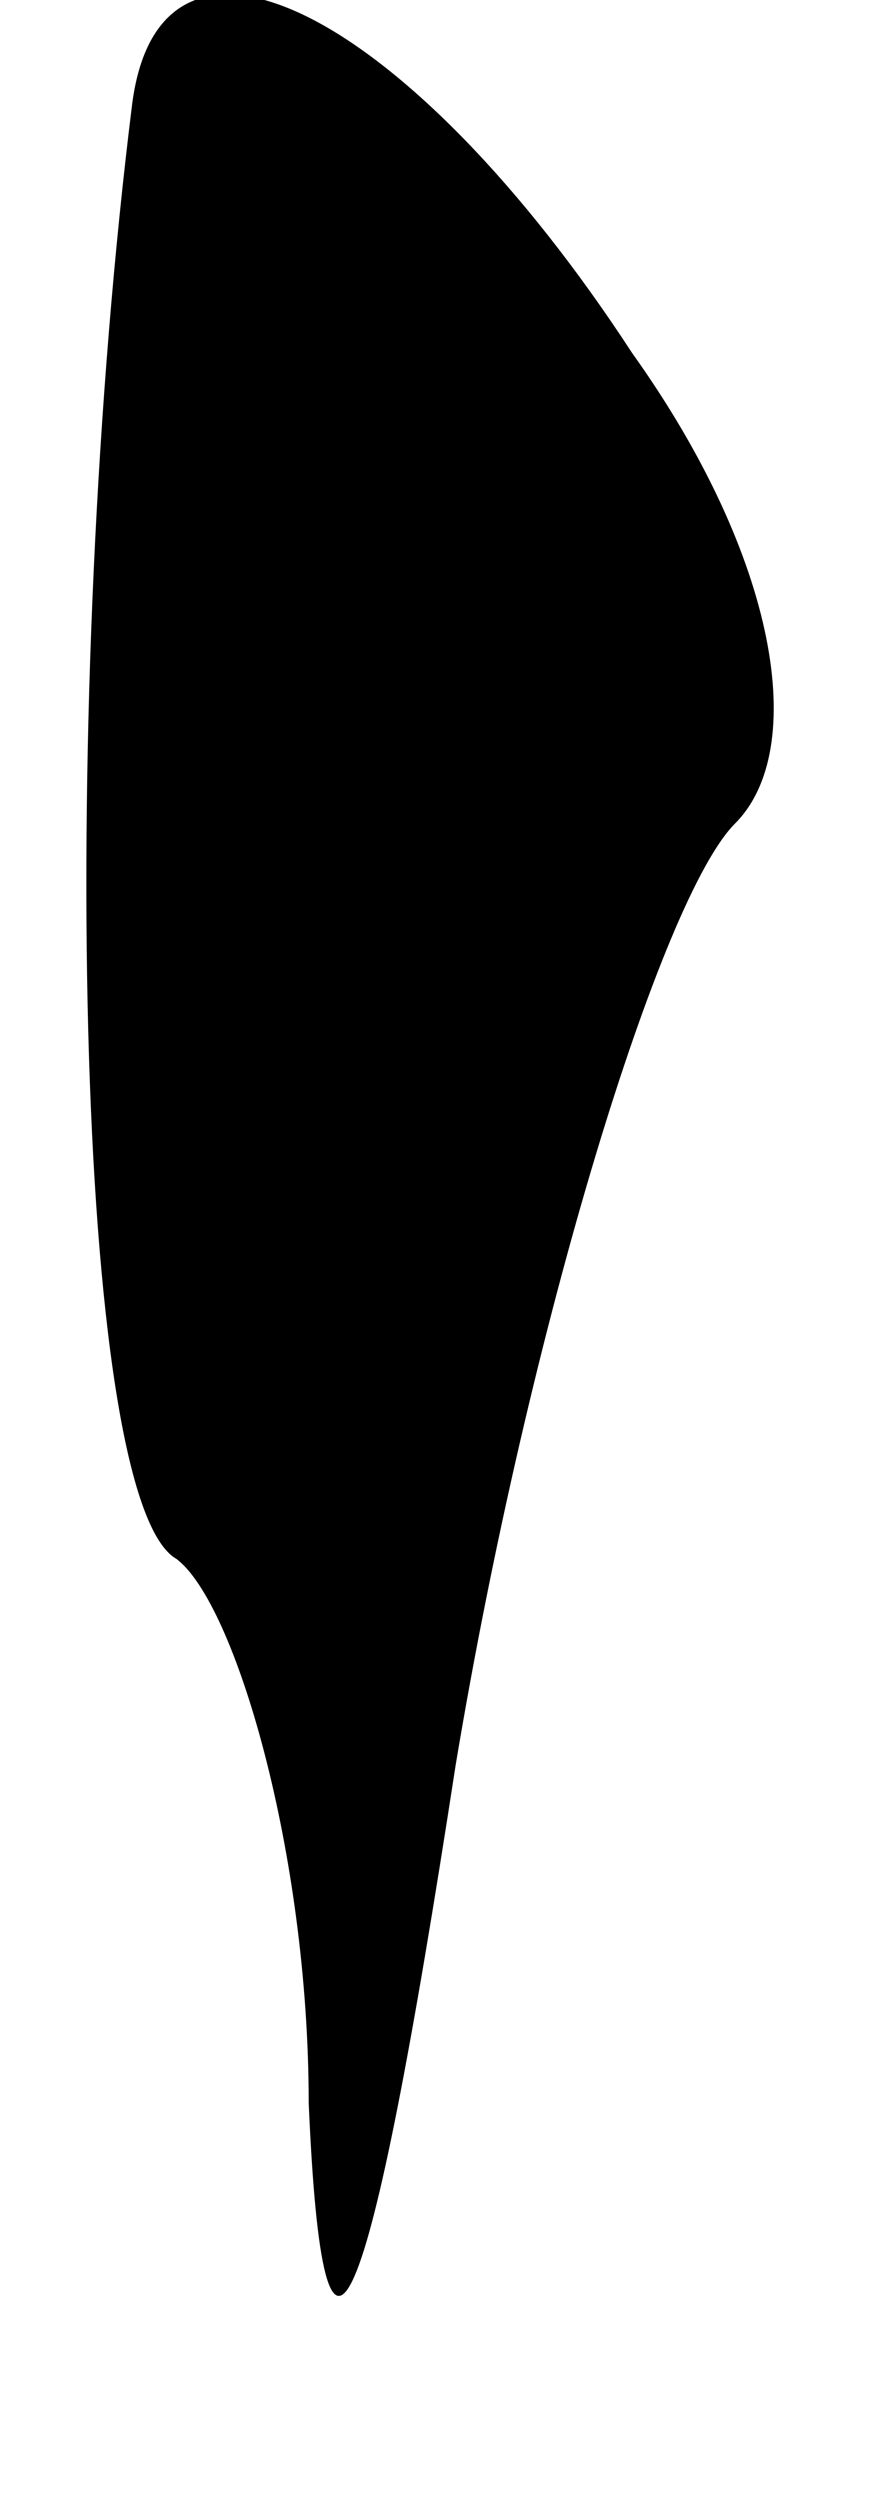 <?xml version="1.0" standalone="no"?>
<!DOCTYPE svg PUBLIC "-//W3C//DTD SVG 20010904//EN"
 "http://www.w3.org/TR/2001/REC-SVG-20010904/DTD/svg10.dtd">
<svg version="1.0" xmlns="http://www.w3.org/2000/svg"
 width="6pt" height="17pt" viewBox="0 0 6 17"
 preserveAspectRatio="xMidYMid meet">
<g transform="translate(0,17) scale(0.1,-0.1)"
fill="#000000" stroke="none">
<path fill="#000000" stroke="none" d="M9 163 c-5 -40 -4 -95 3 -99 4 -3 9
-20 9 -37 1 -23 4 -16 10 23 5 30 14 59 19 64 5 5 3 18 -7 32 -15 23 -32 32
-34 17z"/>
</g>
</svg>
